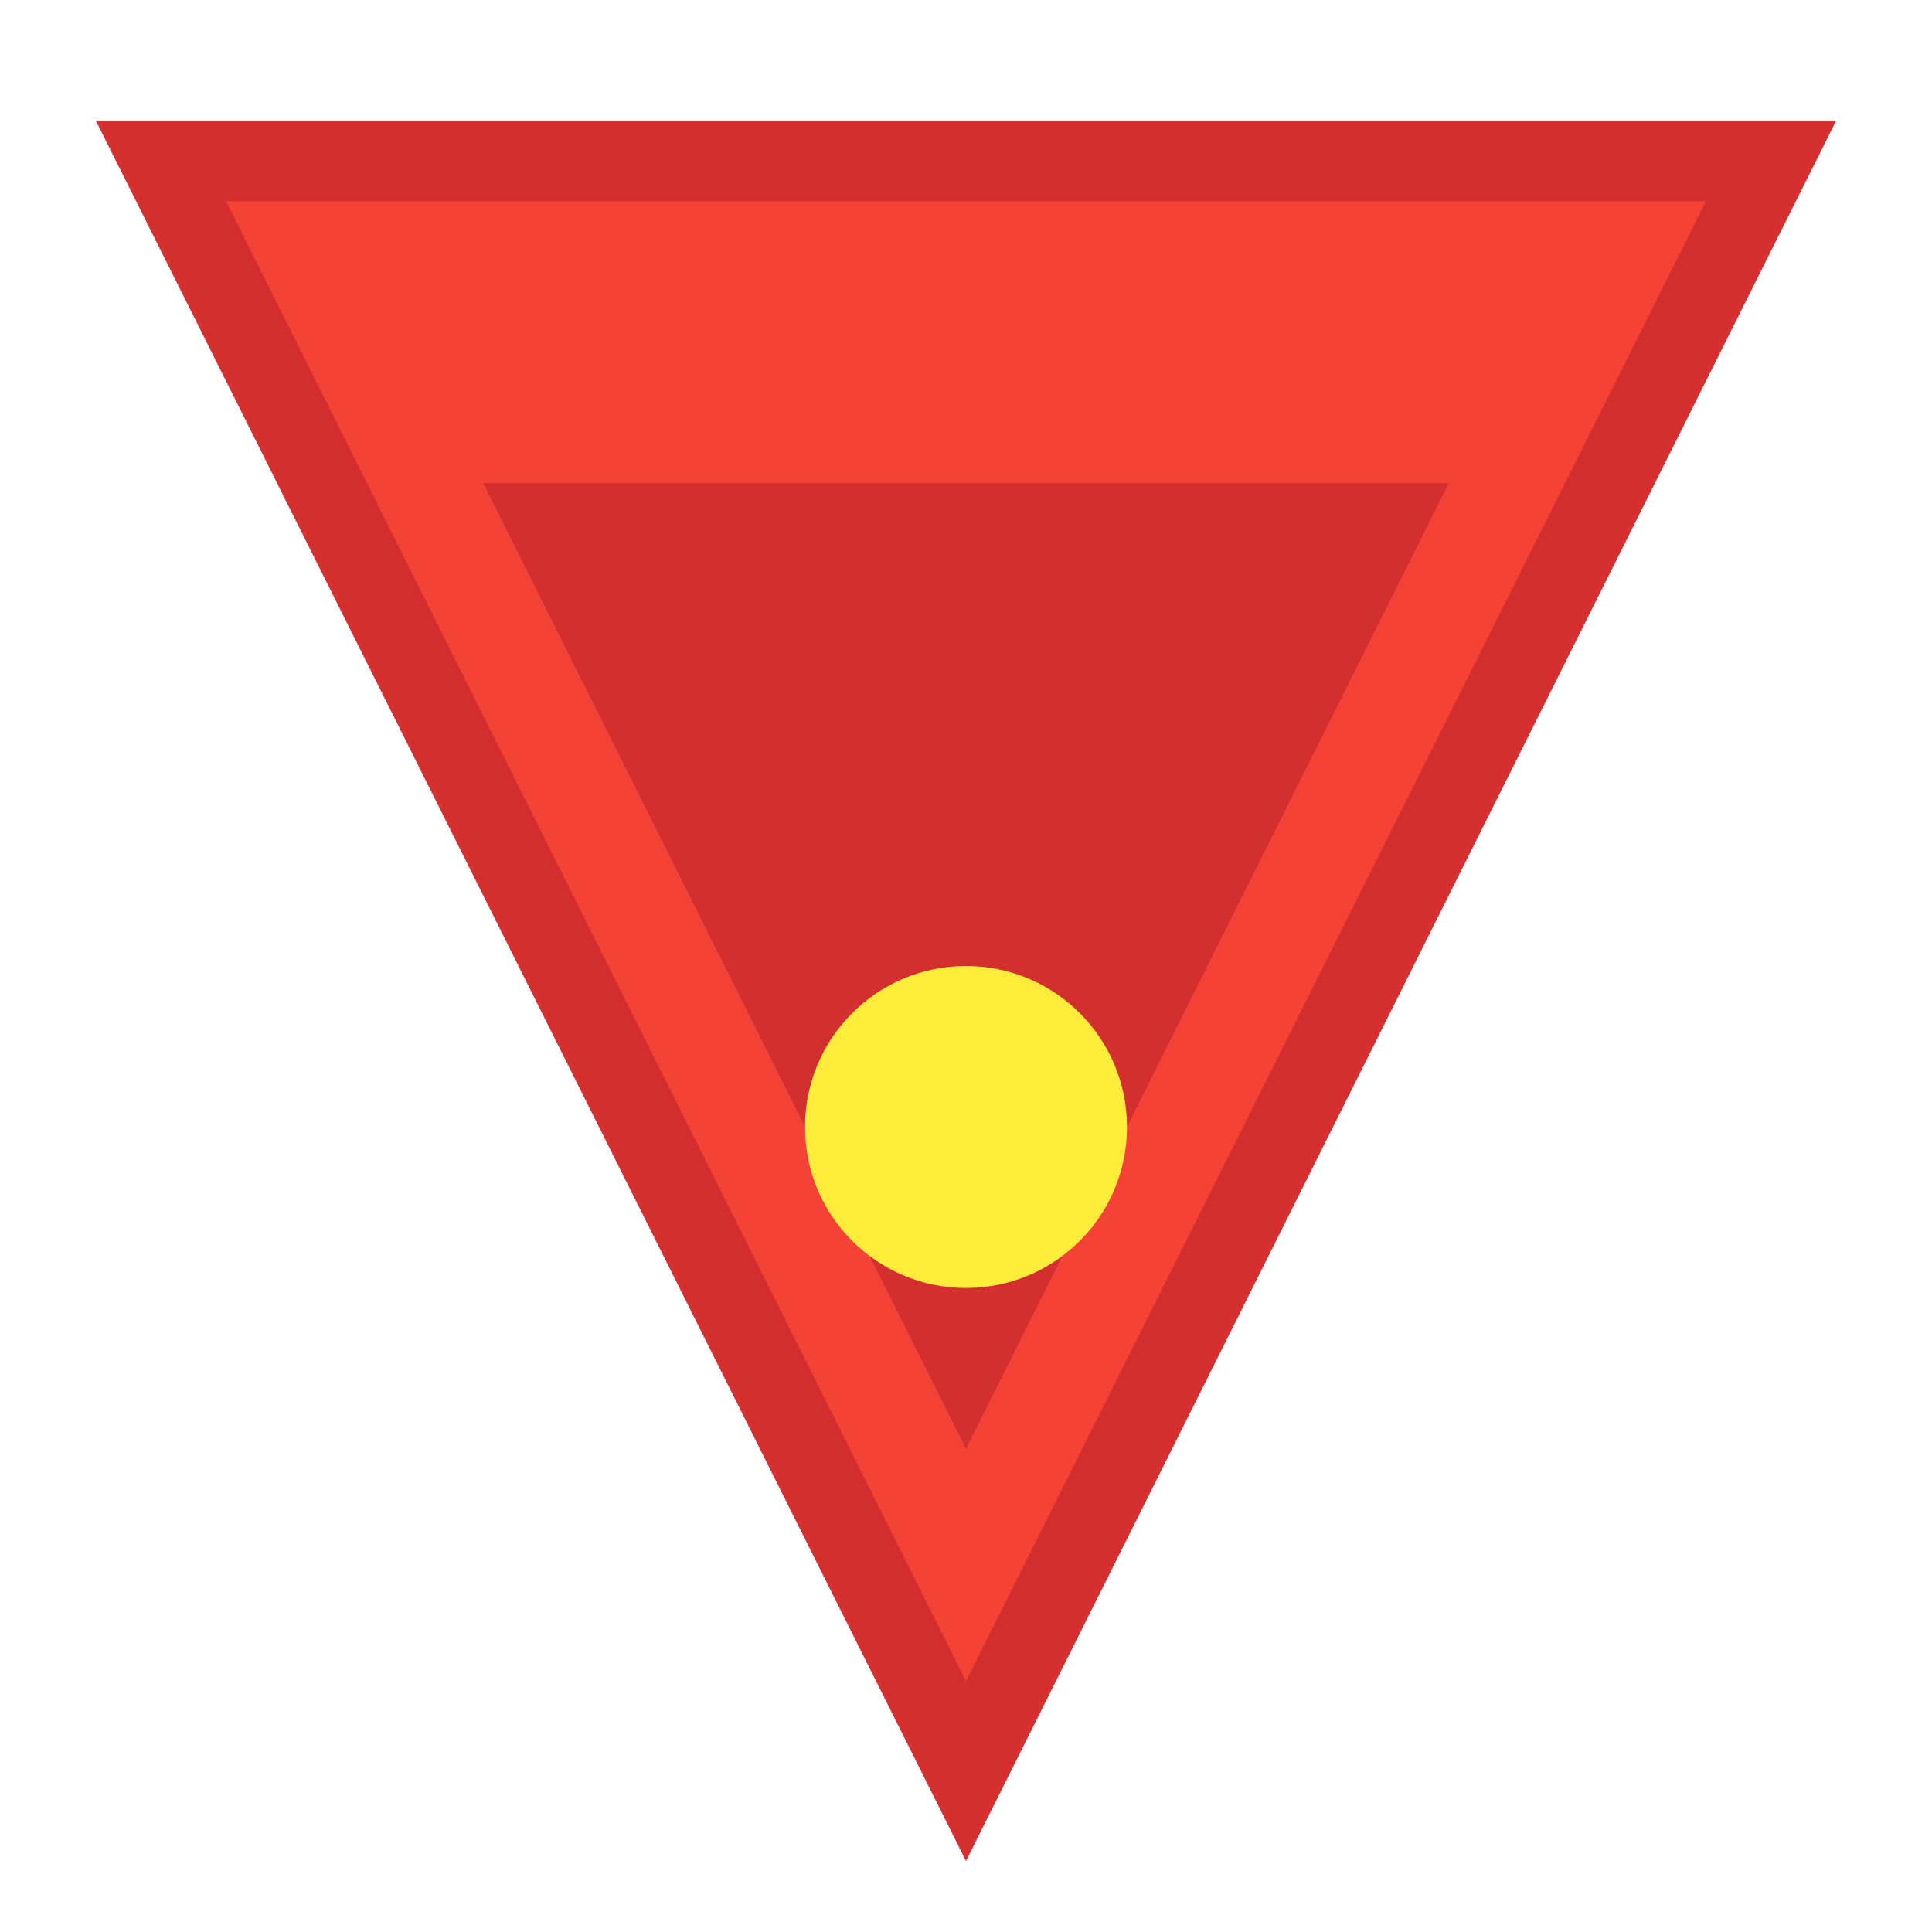 <?xml version="1.0" encoding="UTF-8"?>
<svg width="48" height="48" version="1.1" viewBox="0 0 48 48" xmlns="http://www.w3.org/2000/svg">
 <g>
  <path d="m24 4-20 40h40z" fill="#f44336" stroke="#d32f2f" stroke-width="2" transform="rotate(180 24 24)"/>
  <path d="m24 12-12 24h24z" fill="#d32f2f" transform="rotate(180 24 24)"/>
  <circle cx="24" cy="28" r="4" fill="#ffeb3b"/>
 </g>
</svg>
